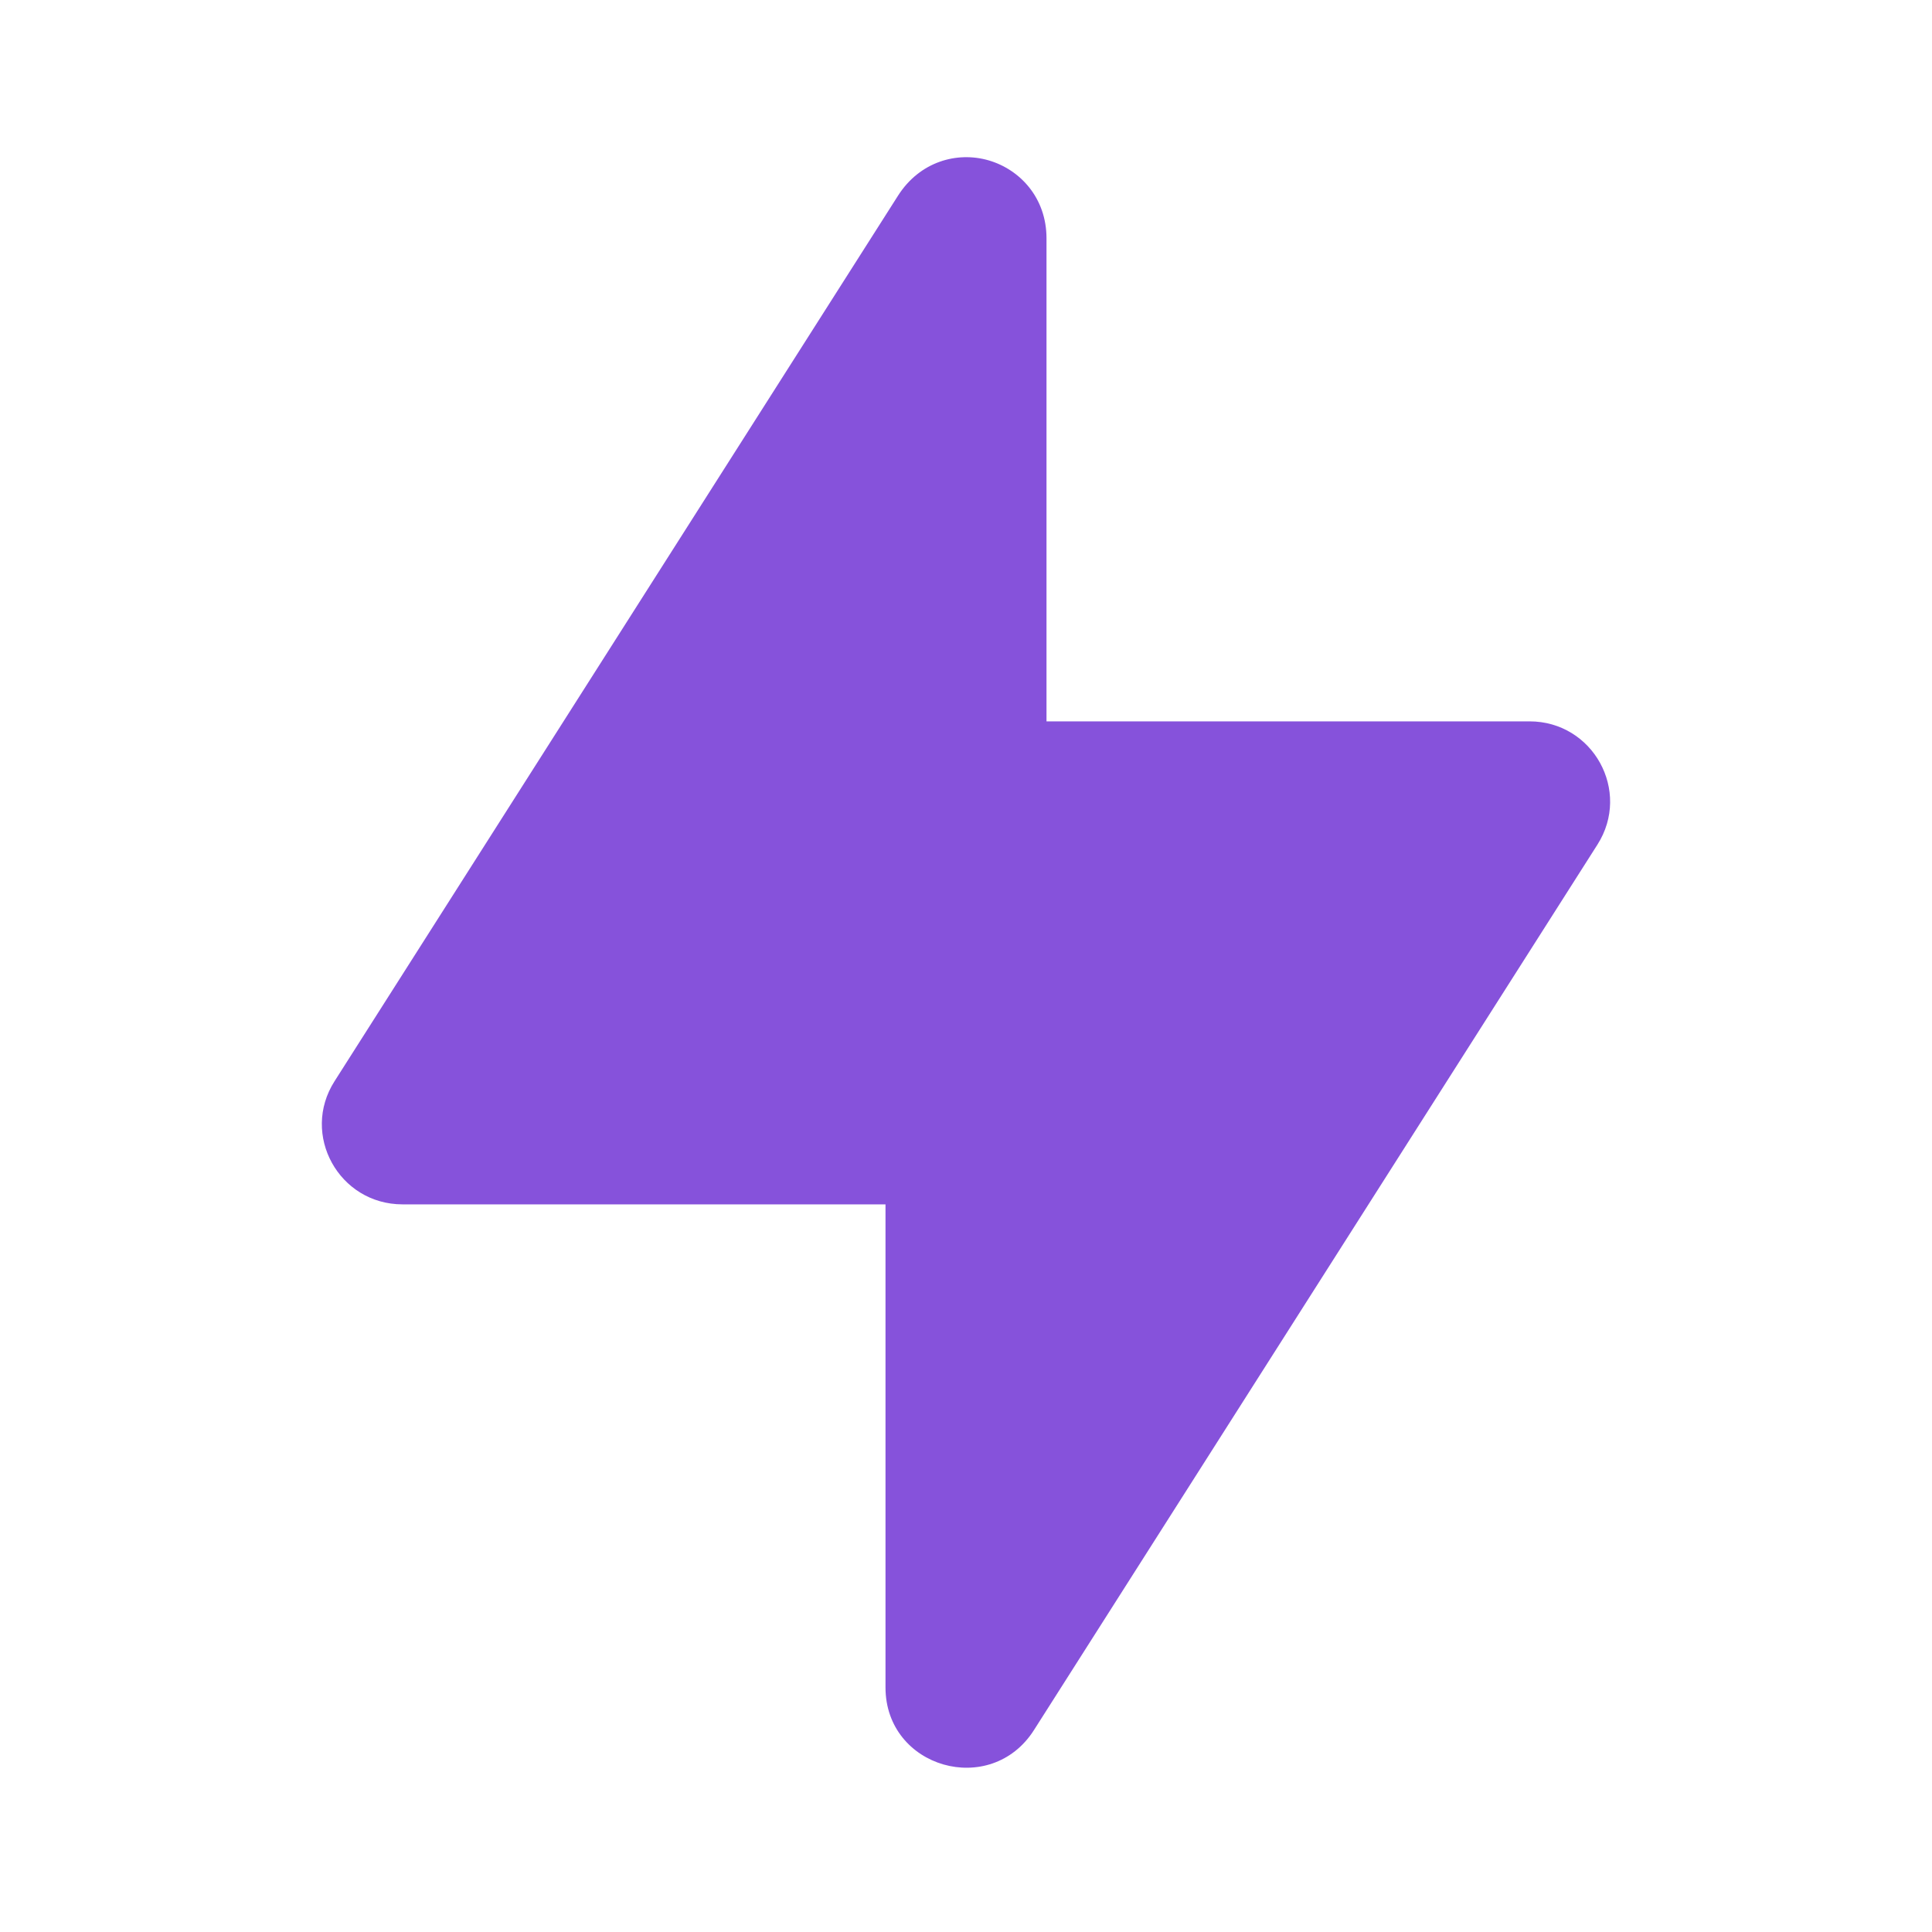 <svg width="24" height="24" viewBox="0 0 24 24" fill="none" xmlns="http://www.w3.org/2000/svg">
<g id="lighting-cherge-fill">
<path id="Vector" d="M12.281 1.992C11.887 1.878 11.425 2.008 11.156 2.43C10.281 3.805 5.031 12.056 4.156 13.431C3.732 14.095 4.211 14.961 5 14.961H11V20.962C11 21.962 12.306 22.337 12.844 21.492L19.844 10.492C20.267 9.827 19.789 8.961 19 8.961H13V2.961C13 2.461 12.675 2.107 12.281 1.992Z" fill="#8652DB"/>
</g>
</svg>
